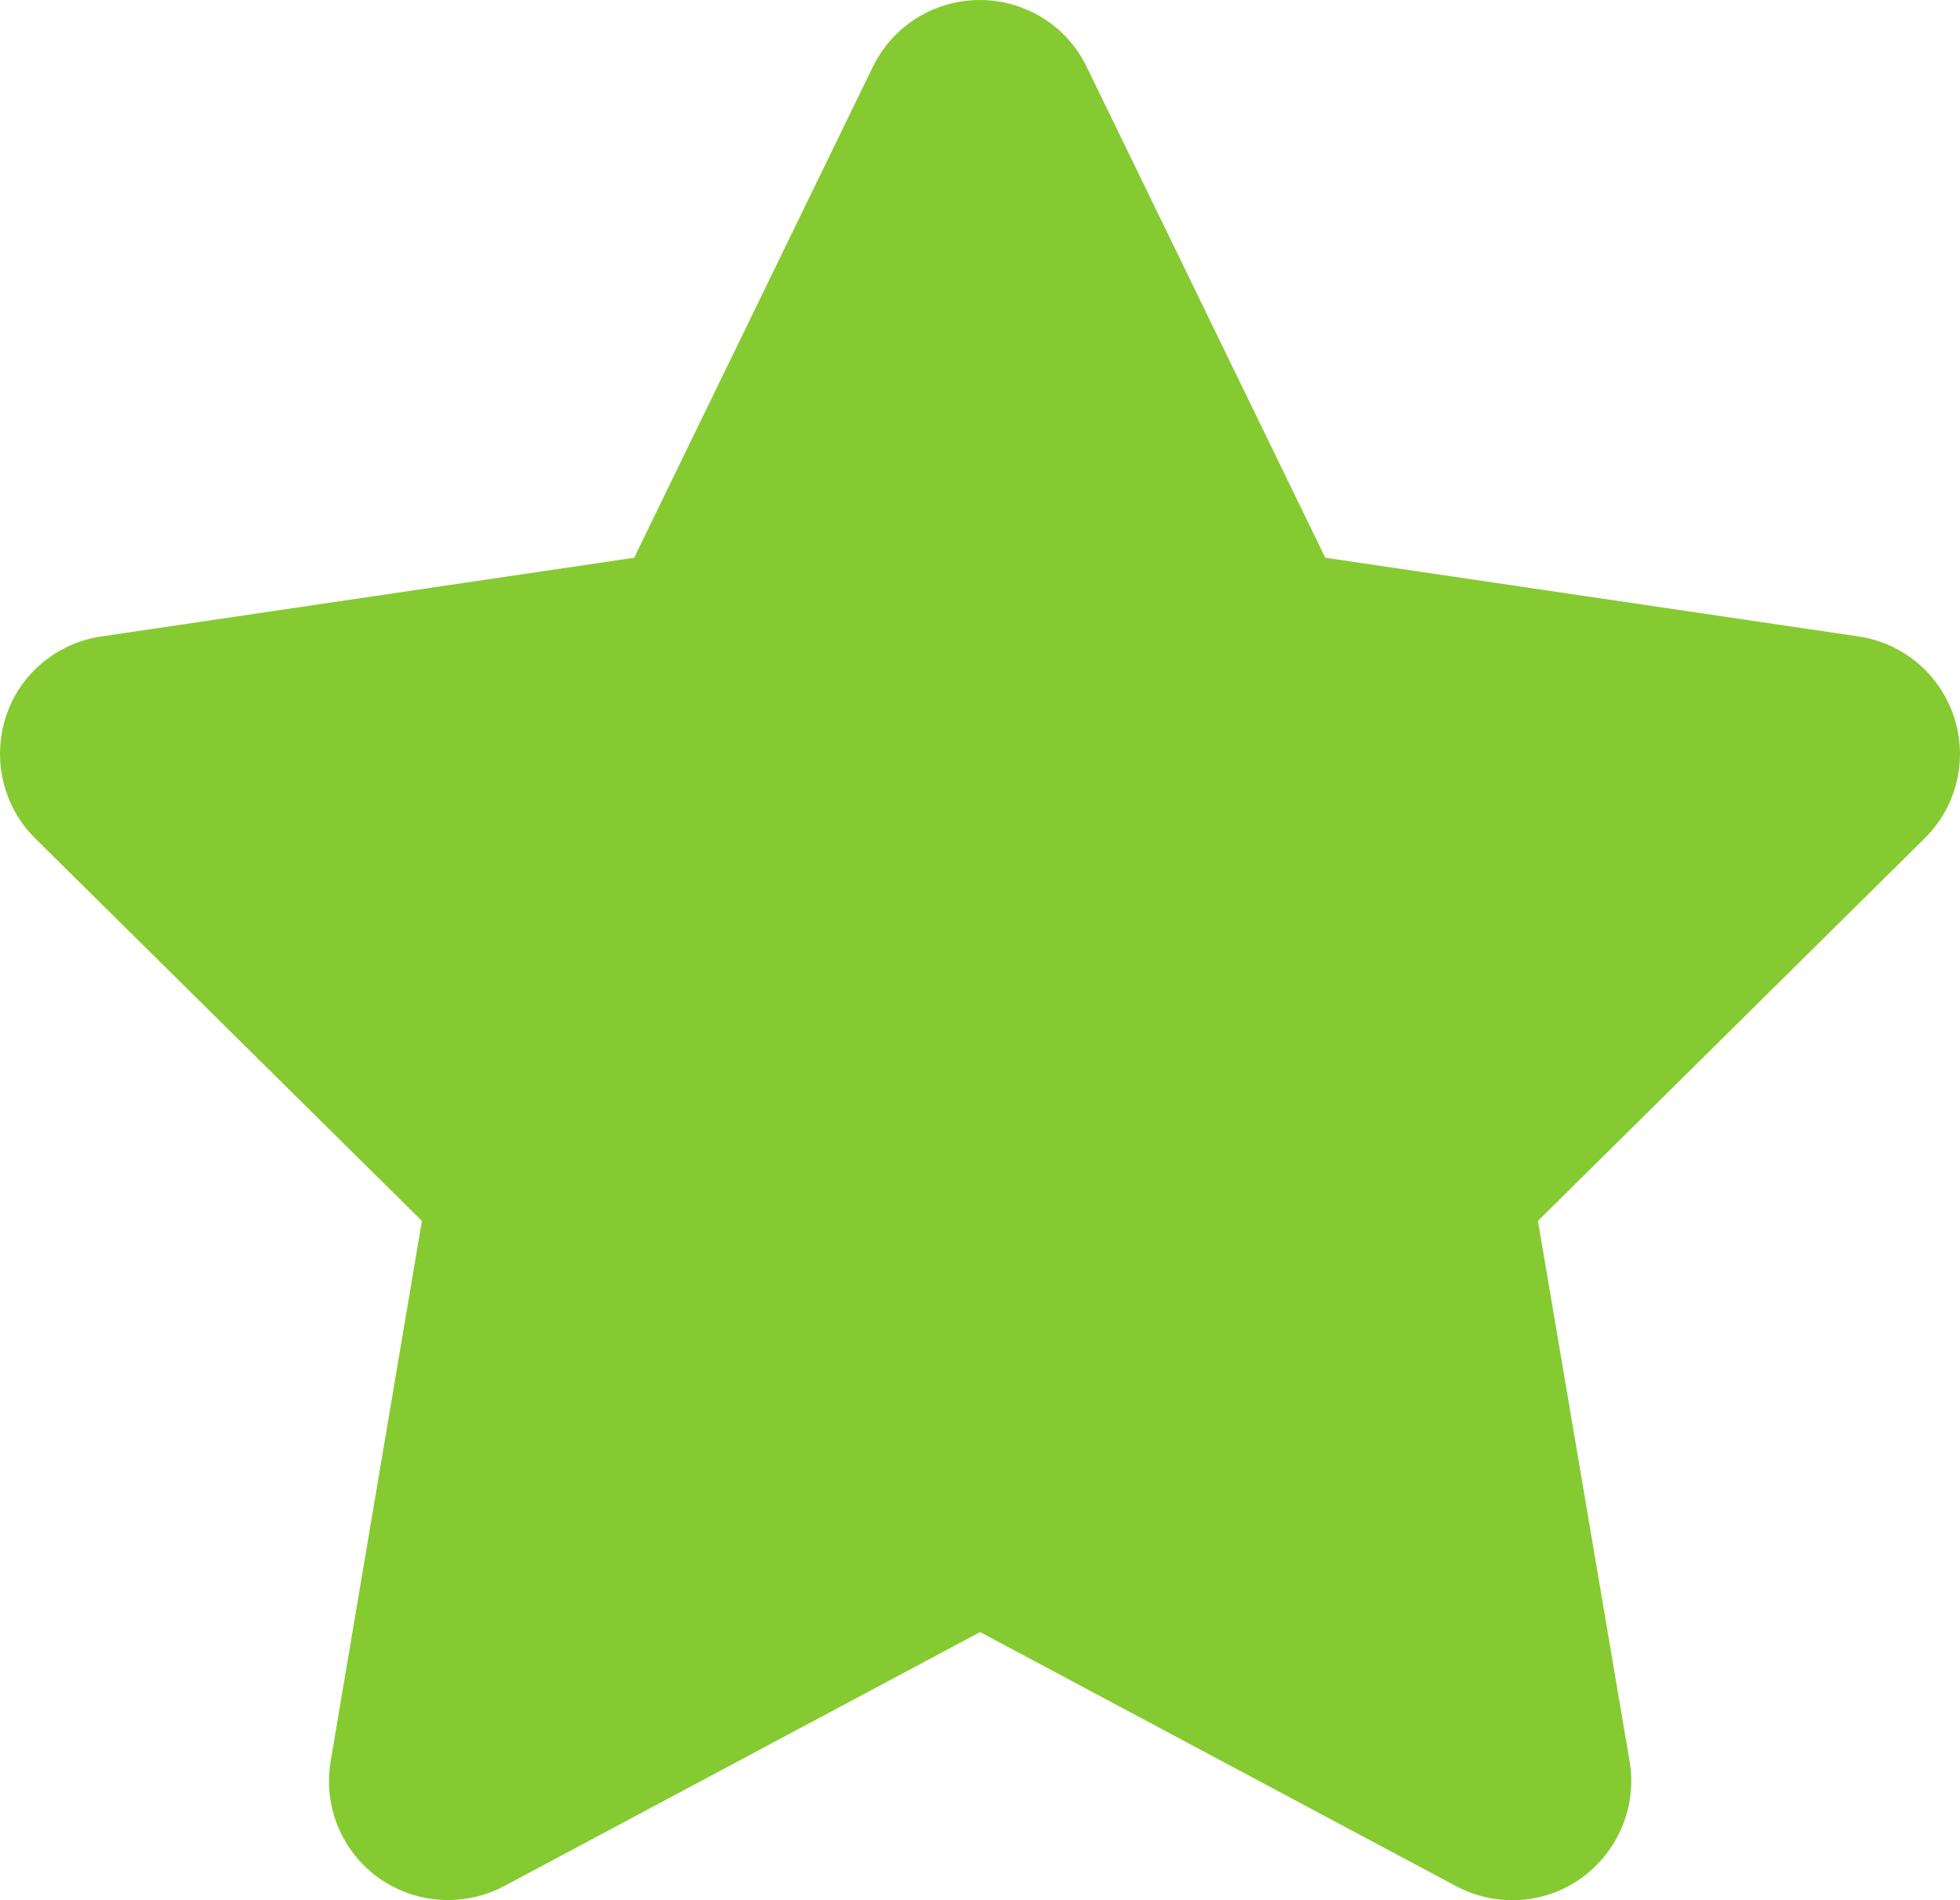 <?xml version="1.0" encoding="UTF-8"?>
<svg width="24px" height="23.273px" viewBox="0 0 24 23.273" version="1.1" xmlns="http://www.w3.org/2000/svg" xmlns:xlink="http://www.w3.org/1999/xlink">
    <title>draw_mark_7_green</title>
    <g id="green" stroke="none" stroke-width="1" fill="none" fill-rule="evenodd">
        <g id="Group-7-Copy-44" transform="translate(-10, -10)" fill="#86CA32" fill-rule="nonzero">
            <g id="draw_mark_7_green" transform="translate(10, 10)">
                <path d="M13.306,0.818 C13.065,0.318 12.556,0 11.997,0 C11.438,0 10.933,0.318 10.688,0.818 L7.765,6.831 L1.239,7.795 C0.693,7.876 0.239,8.258 0.071,8.781 C-0.097,9.304 0.039,9.881 0.43,10.267 L5.166,14.953 L4.048,21.575 C3.957,22.12 4.184,22.675 4.634,22.998 C5.084,23.32 5.679,23.361 6.17,23.102 L12.001,19.989 L17.832,23.102 C18.323,23.361 18.919,23.325 19.369,22.998 C19.819,22.67 20.046,22.12 19.955,21.575 L18.832,14.953 L23.568,10.267 C23.959,9.881 24.1,9.304 23.927,8.781 C23.755,8.258 23.305,7.876 22.759,7.795 L16.228,6.831 L13.306,0.818 Z" id="Path"></path>
            </g>
        </g>
    </g>
</svg>